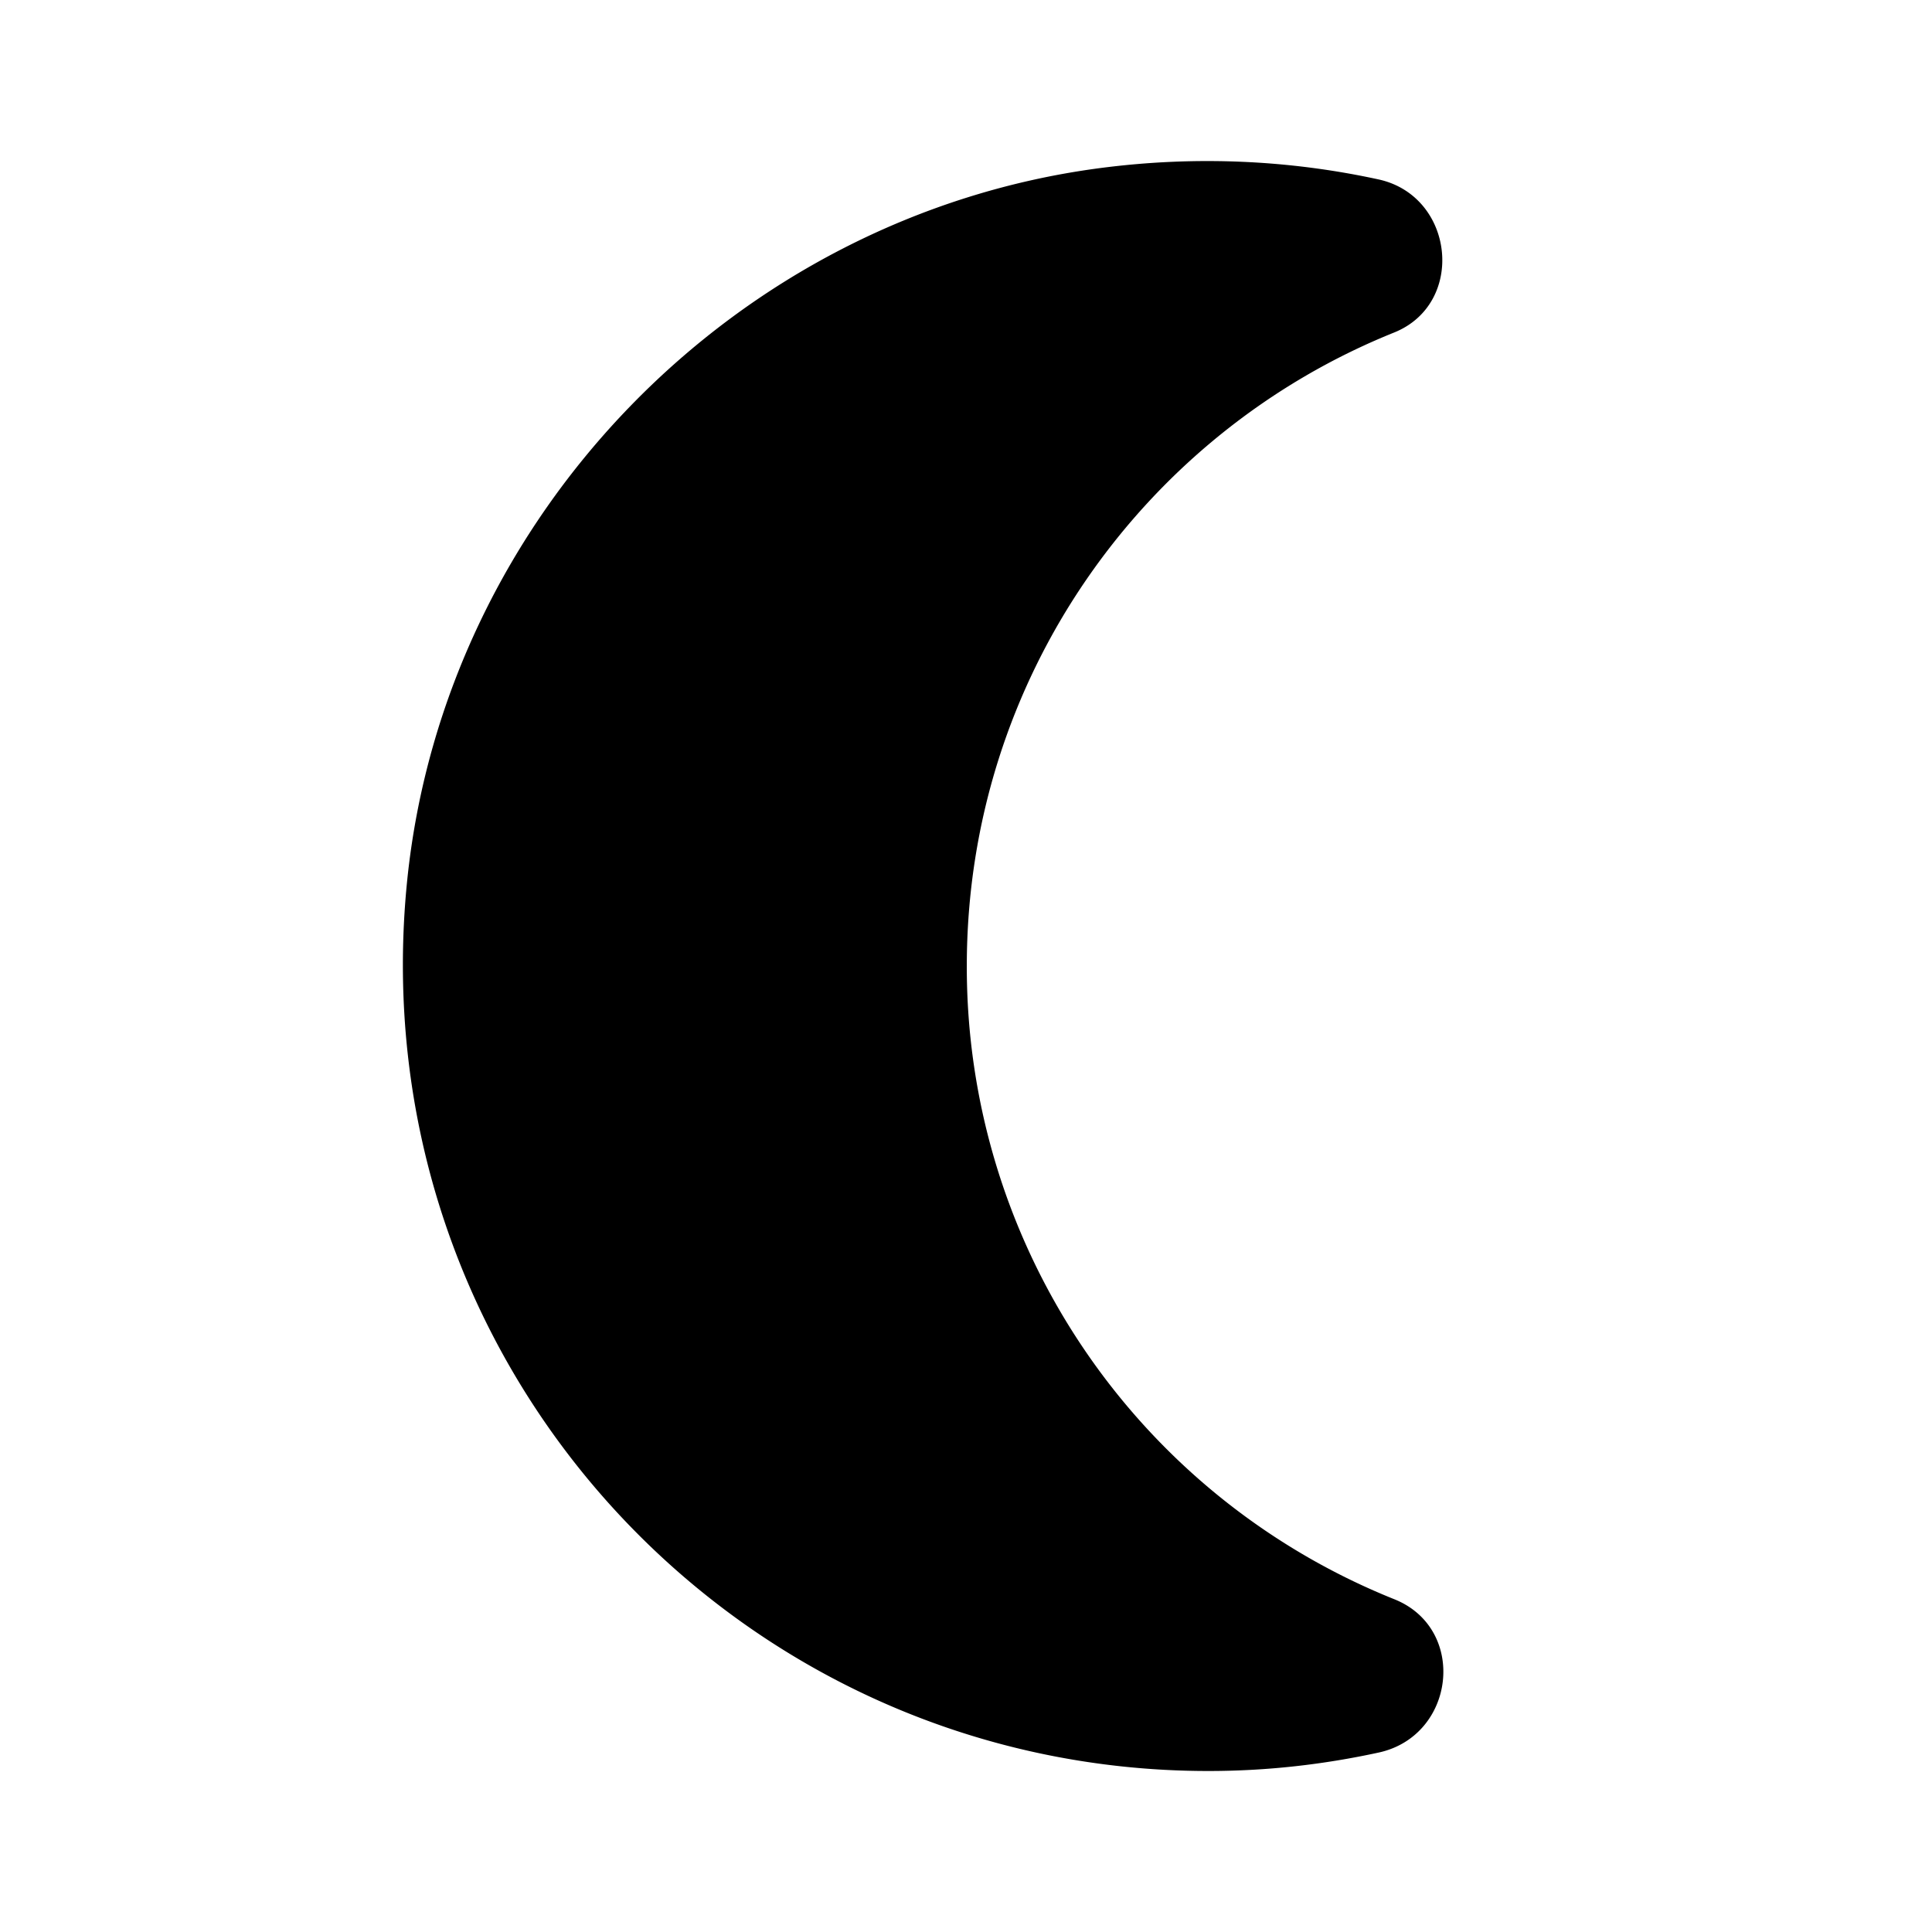 <svg xmlns="http://www.w3.org/2000/svg" xmlns:xlink="http://www.w3.org/1999/xlink" width="24" height="24" viewBox="0 0 24 24"><path fill="currentColor" d="M12.01 12c0-3.57 2.2-6.62 5.31-7.87c.89-.36.75-1.69-.19-1.9c-1.1-.24-2.27-.3-3.48-.14c-4.51.6-8.12 4.31-8.59 8.83C4.44 16.93 9.13 22 15.01 22c.73 0 1.43-.08 2.12-.23c.95-.21 1.1-1.53.2-1.9A8.46 8.46 0 0 1 12.01 12z"/></svg>